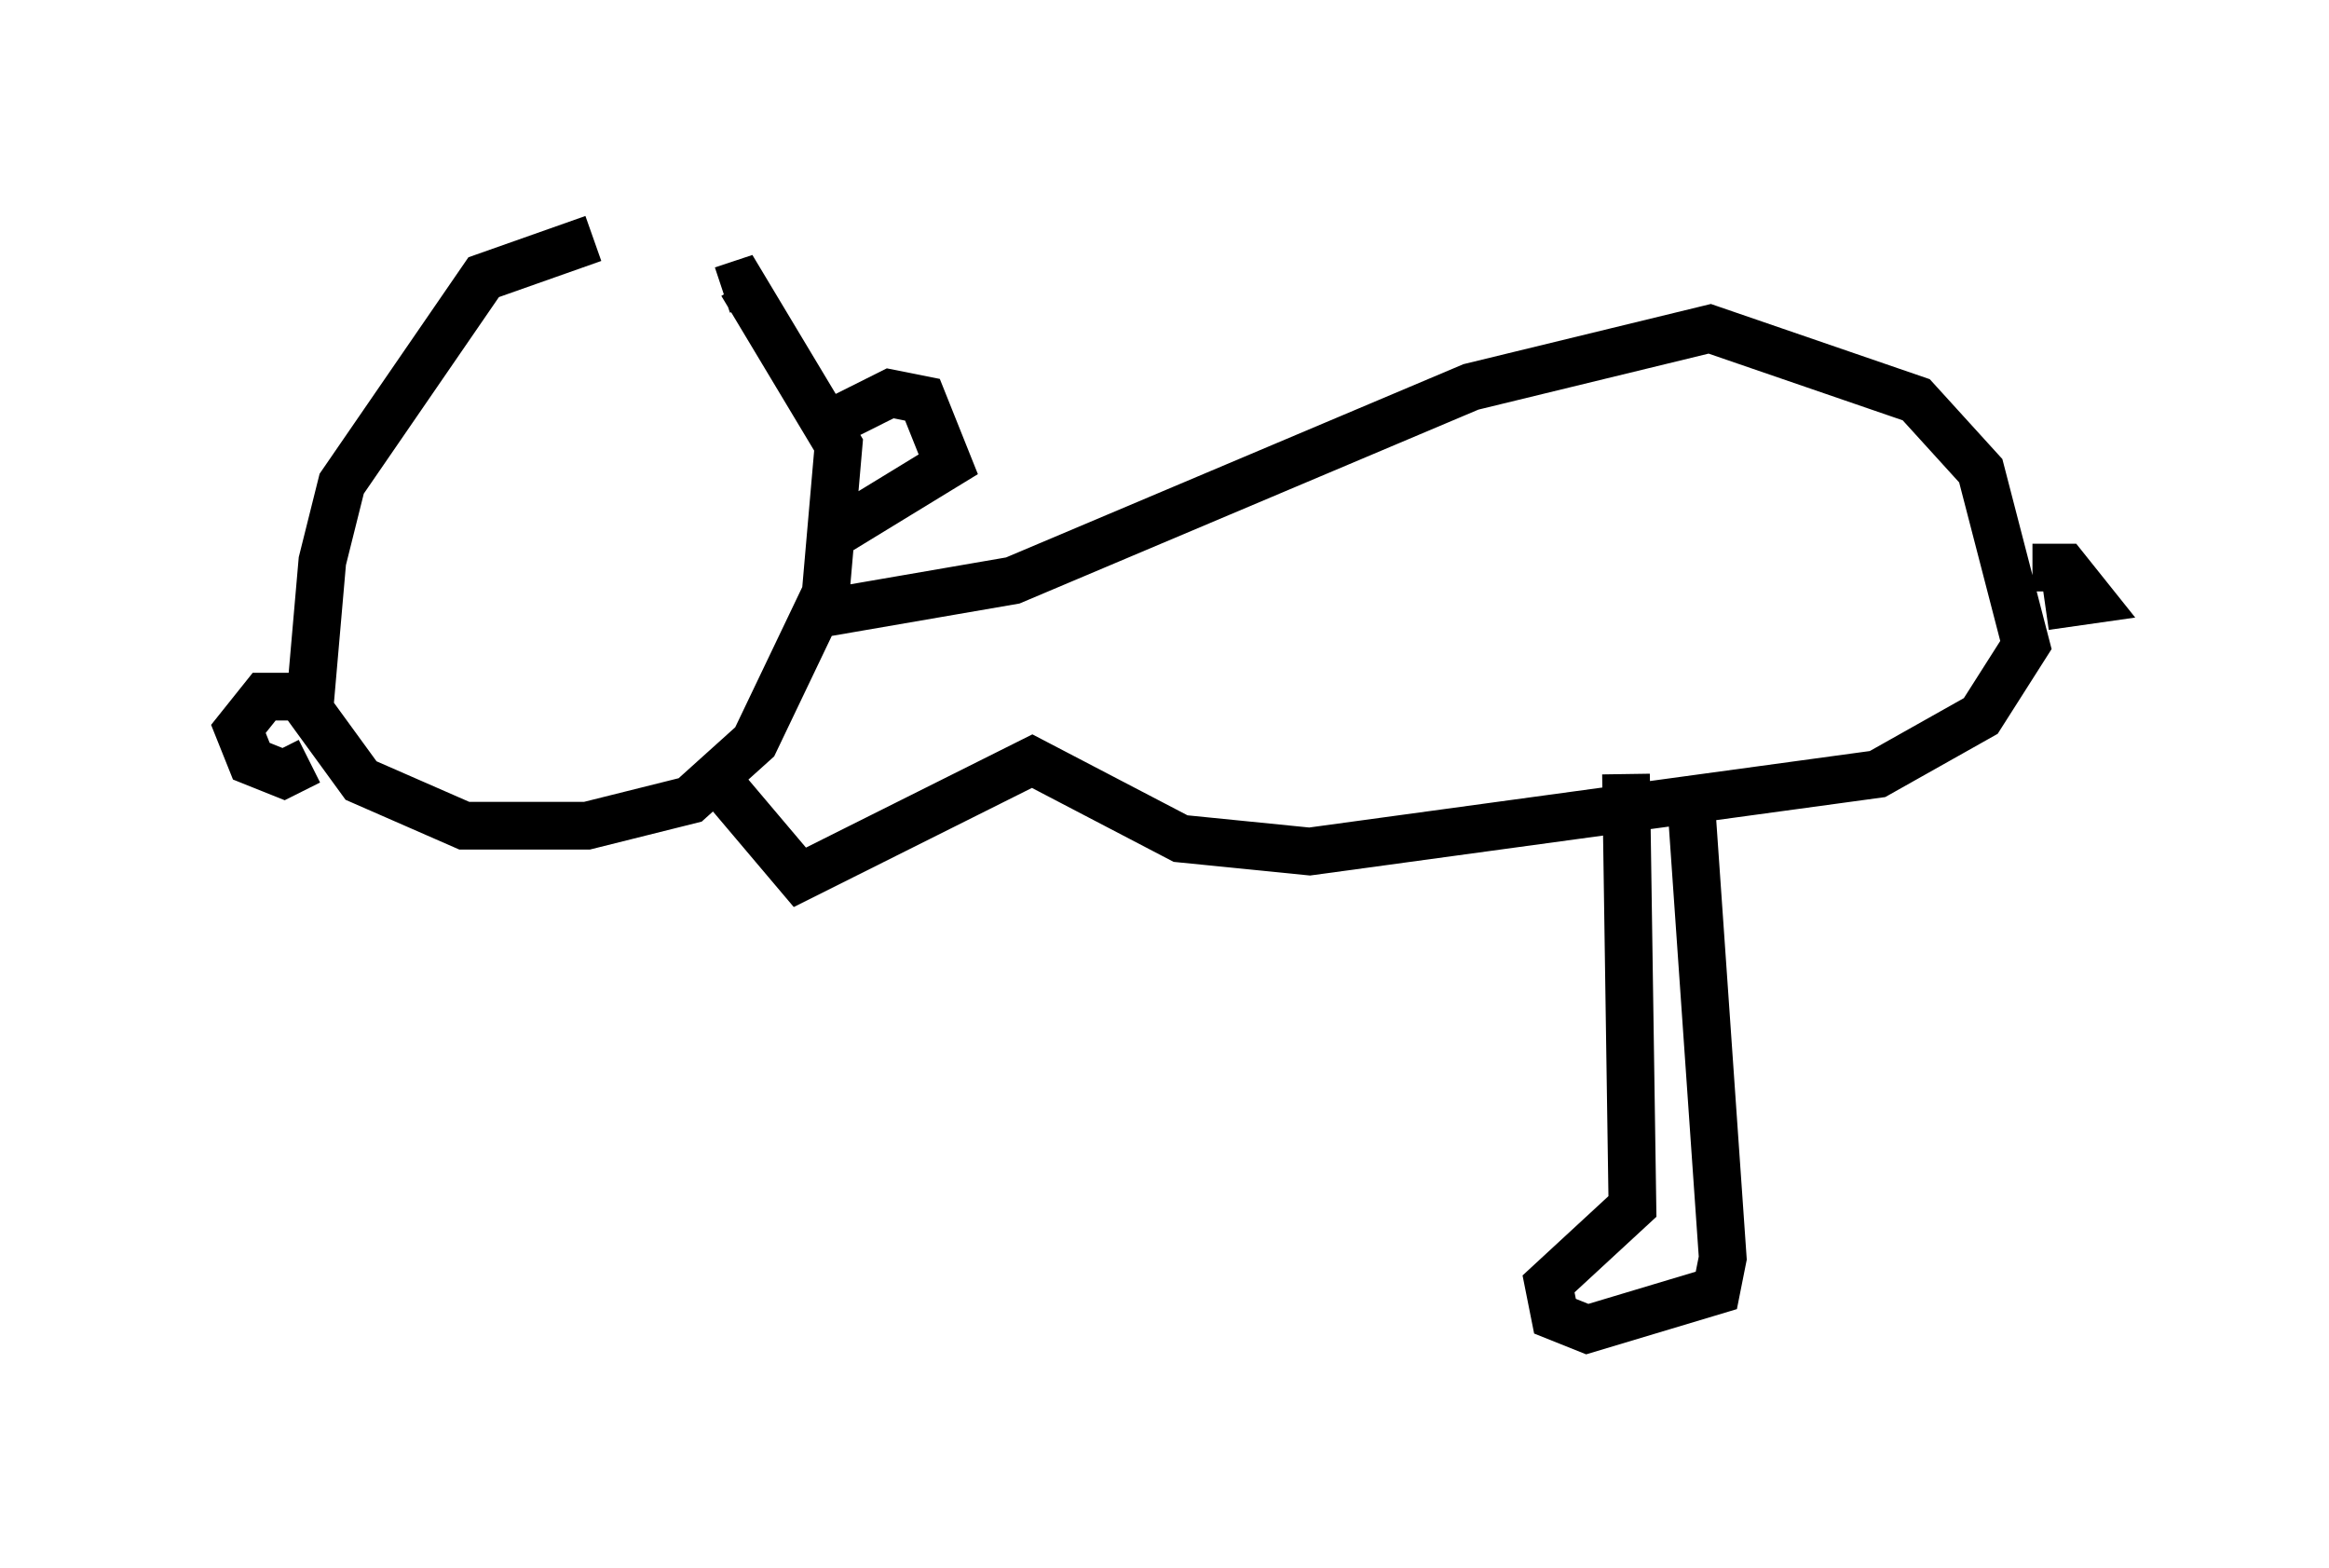 <?xml version="1.0" encoding="utf-8" ?>
<svg baseProfile="full" height="32.868" version="1.1" width="48.836" xmlns="http://www.w3.org/2000/svg" xmlns:ev="http://www.w3.org/2001/xml-events" xmlns:xlink="http://www.w3.org/1999/xlink"><defs /><rect fill="white" height="32.868" width="48.836" x="0" y="0" /><path d="M16.096, 6.624 m-3.654, -1.624 l-2.3, 0.812 -2.977, 4.33 l-0.406, 1.624 -0.271, 3.112 l1.083, 1.488 2.165, 0.947 l2.571, 0.0 2.165, -0.541 l1.353, -1.218 1.488, -3.112 l0.271, -3.112 -2.03, -3.383 l-0.406, 0.135 m2.165, 2.842 l1.353, -0.677 0.677, 0.135 l0.541, 1.353 -2.436, 1.488 m-11.231, 3.383 l-0.677, 0.0 -0.541, 0.677 l0.271, 0.677 0.677, 0.271 l0.541, -0.271 m10.825, -3.112 l3.924, -0.677 9.607, -4.059 l5.007, -1.218 4.33, 1.488 l1.353, 1.488 0.947, 3.654 l-0.947, 1.488 -2.165, 1.218 l-11.908, 1.624 -2.706, -0.271 l-3.112, -1.624 -4.871, 2.436 l-1.488, -1.759 m27.334, -4.736 l0.677, 0.0 0.541, 0.677 l-0.947, 0.135 m-7.442, 3.924 l0.677, 9.743 -0.135, 0.677 l-2.706, 0.812 -0.677, -0.271 l-0.135, -0.677 1.759, -1.624 l-0.135, -9.066 " fill="none" stroke="black" stroke-width="1" /></svg>